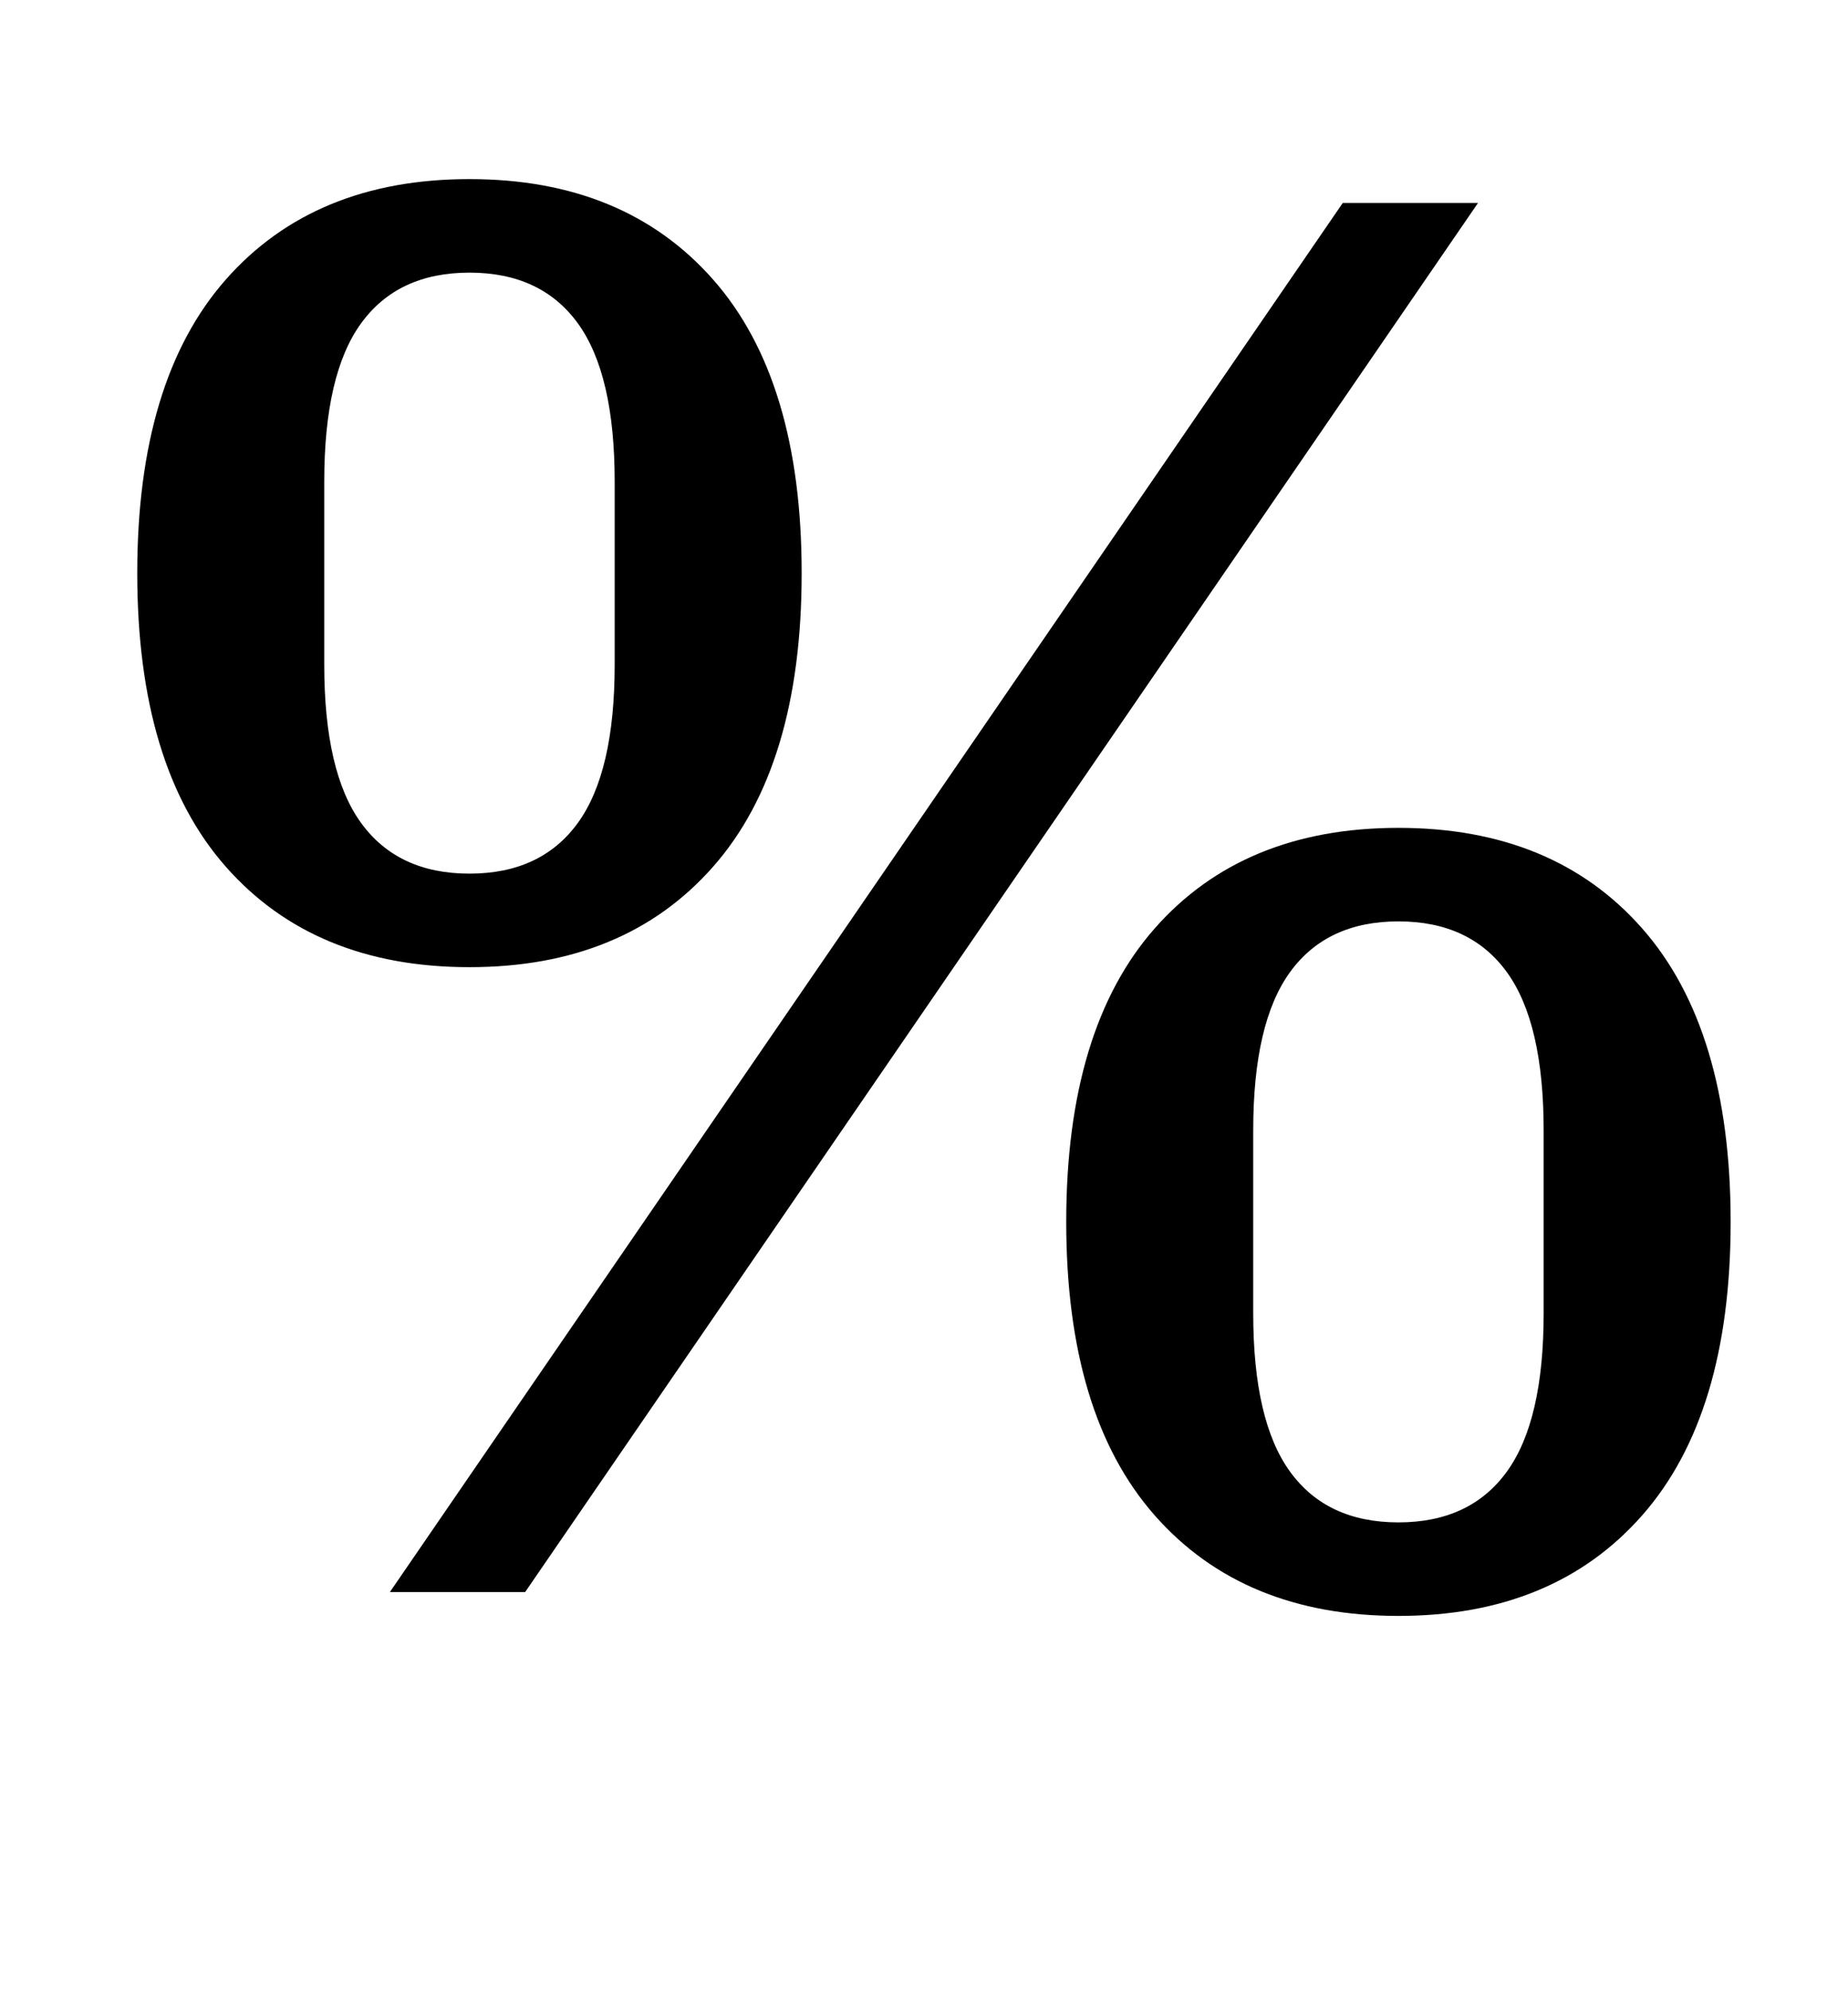 <?xml version="1.0" standalone="no"?>
<!DOCTYPE svg PUBLIC "-//W3C//DTD SVG 1.1//EN" "http://www.w3.org/Graphics/SVG/1.1/DTD/svg11.dtd" >
<svg xmlns="http://www.w3.org/2000/svg" xmlns:xlink="http://www.w3.org/1999/xlink" version="1.1" viewBox="-10 0 929 1000">
  <g transform="matrix(1 0 0 -1 0 800)">
   <path fill="currentColor"
d="M226 361q36 0 54.5 25.5t18.5 79.5v92q0 54 -18.5 79.5t-54.5 25.5t-54.5 -25.5t-18.5 -79.5v-92q0 -54 18.5 -79.5t54.5 -25.5zM693 35q36 0 54.5 25.5t18.5 79.5v92q0 54 -18.5 79.5t-54.5 25.5t-54.5 -25.5t-18.5 -79.5v-92q0 -54 18.5 -79.5t54.5 -25.5zM226 314
q-78 0 -122.5 50.5t-44.5 147.5t44.5 147.5t122.5 50.5t122.5 -50.5t44.5 -147.5t-44.5 -147.5t-122.5 -50.5zM693 -12q-78 0 -122.5 50.5t-44.5 147.5t44.5 147.5t122.5 50.5t122.5 -50.5t44.5 -147.5t-44.5 -147.5t-122.5 -50.5zM665 698h68l-479 -698h-68z" />
  </g>

</svg>
